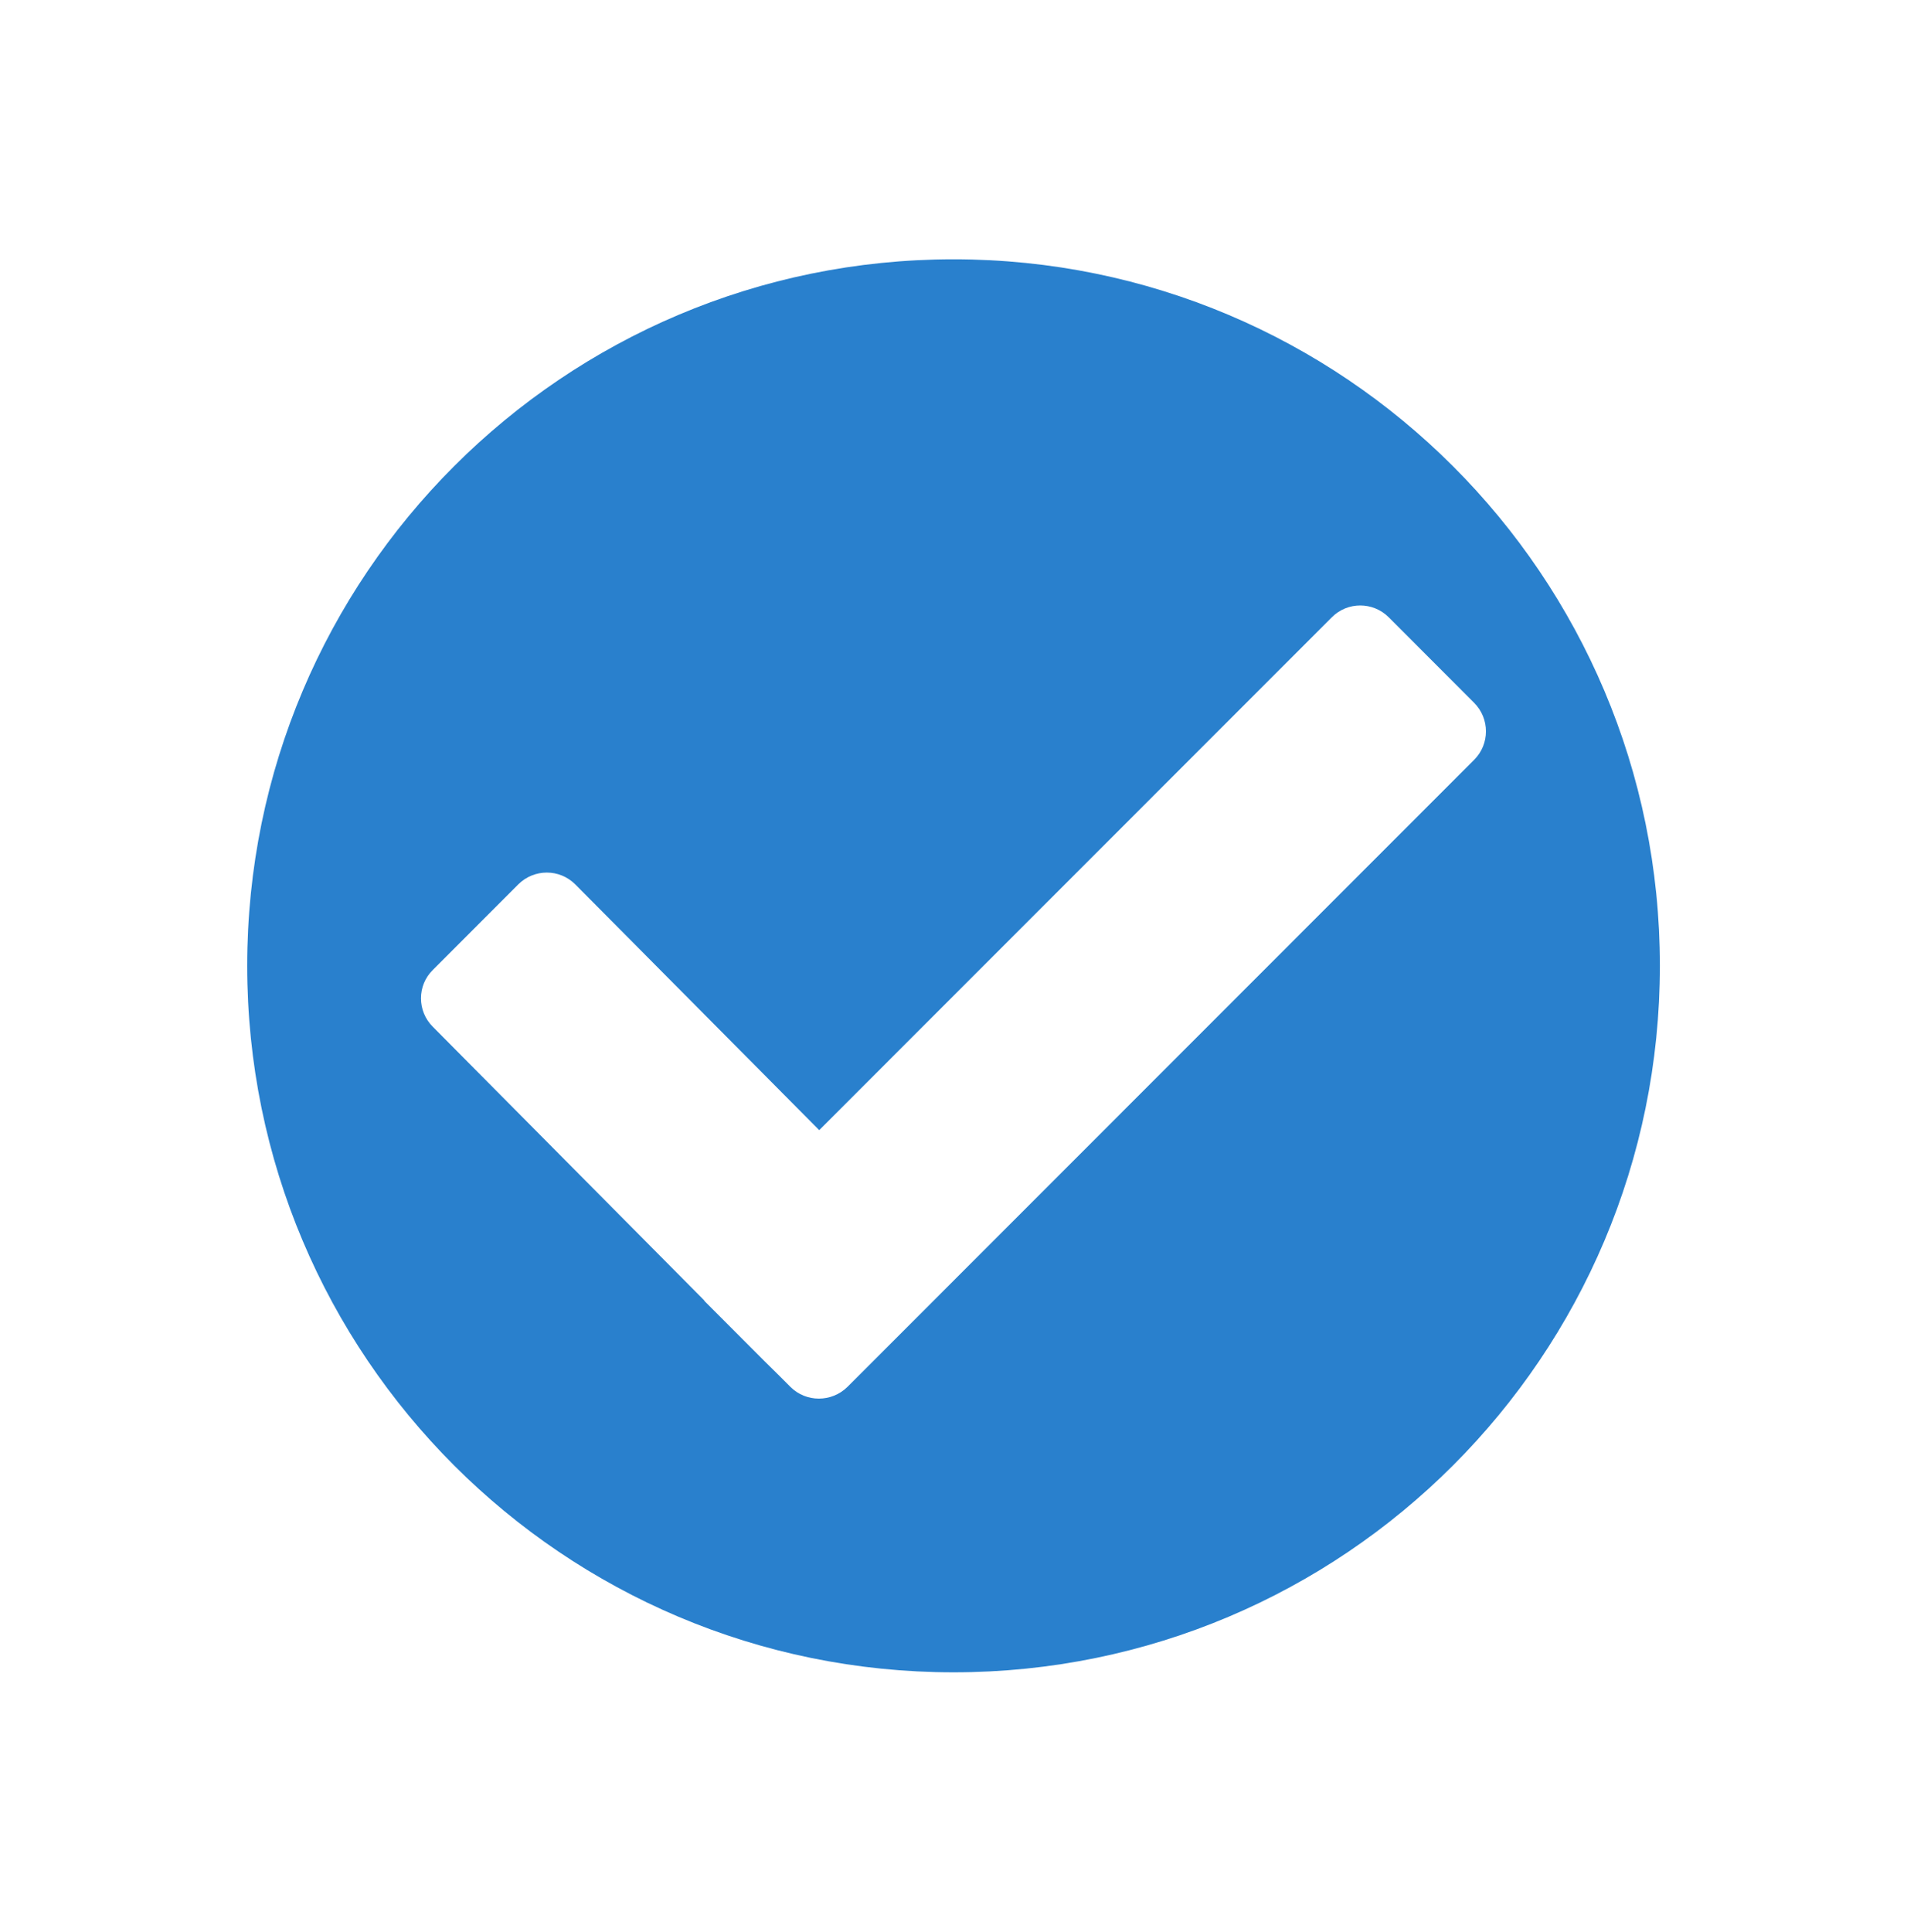 <?xml version="1.0" encoding="utf-8"?>
<!-- Generator: Adobe Illustrator 17.0.0, SVG Export Plug-In . SVG Version: 6.00 Build 0)  -->
<!DOCTYPE svg PUBLIC "-//W3C//DTD SVG 1.1//EN" "http://www.w3.org/Graphics/SVG/1.1/DTD/svg11.dtd">
<svg version="1.1" id="Laag_1" xmlns="http://www.w3.org/2000/svg" xmlns:xlink="http://www.w3.org/1999/xlink" x="0px" y="0px"
	 width="19.833px" height="20.083px" viewBox="0 0 19.833 20.083" enable-background="new 0 0 19.833 20.083" xml:space="preserve">
<path fill="#2980CD" d="M8.814,14.419c-0.165,0.163-0.431,0.163-0.594,0l-0.131-0.131l-0.144-0.142l-0.614-0.615l-0.01-0.014
	l-2.819-2.841c-0.165-0.163-0.165-0.431,0-0.592L5.39,9.195c0.165-0.164,0.429-0.164,0.593,0L8.52,11.75l5.331-5.332
	c0.163-0.164,0.428-0.164,0.592,0l0.888,0.889c0.164,0.164,0.164,0.43,0,0.593L8.814,14.419z M9.917,2.696
	c-4.058,0-7.346,3.289-7.346,7.345c0,4.058,3.288,7.346,7.346,7.346c4.058,0,7.346-3.288,7.346-7.346
	C17.263,5.985,13.974,2.696,9.917,2.696"/>
</svg>
